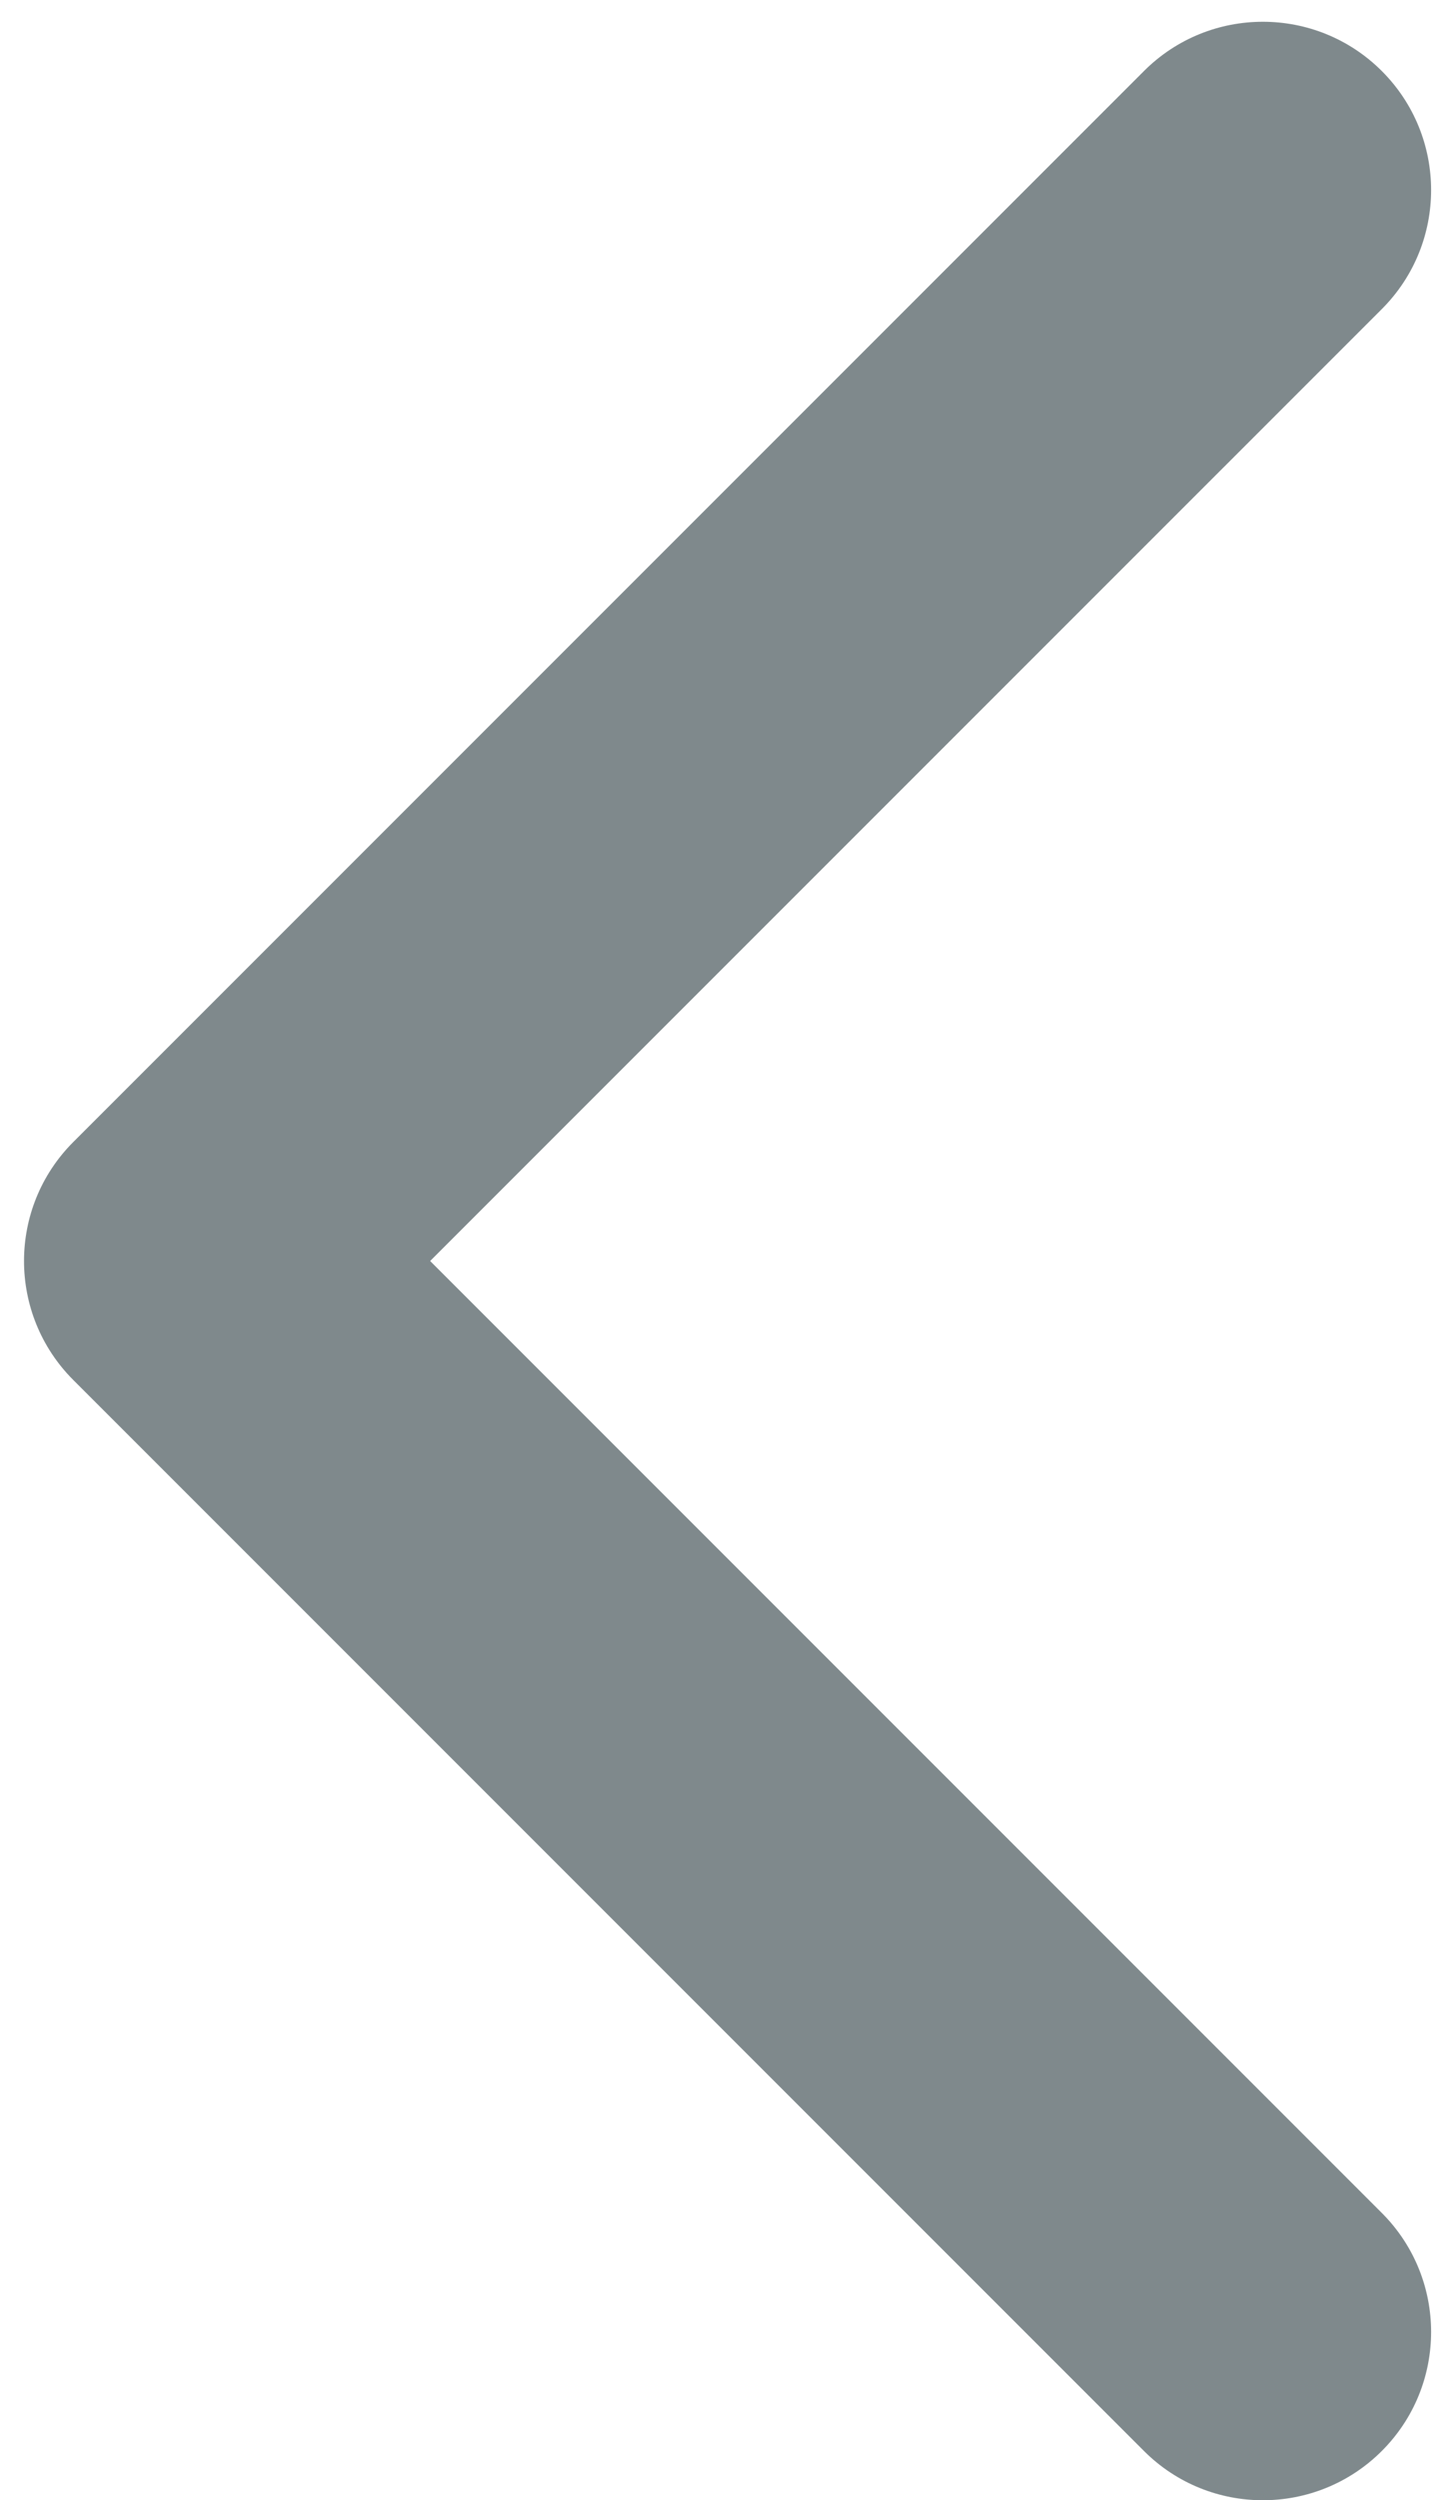<svg width="30" height="52" viewBox="0 0 30 52" fill="none" xmlns="http://www.w3.org/2000/svg">
<path id="Arrow 5 (Stroke)" opacity="0.5" fill-rule="evenodd" clip-rule="evenodd" d="M23.799 1.478L1.525 23.752C0.158 25.119 0.158 27.335 1.525 28.702L23.799 50.976C25.165 52.343 27.381 52.343 28.748 50.976C30.115 49.609 30.115 47.393 28.748 46.026L8.949 26.227L28.748 6.428C30.115 5.061 30.115 2.845 28.748 1.478C27.381 0.111 25.165 0.111 23.799 1.478Z" fill="#00141B"/>
</svg>
